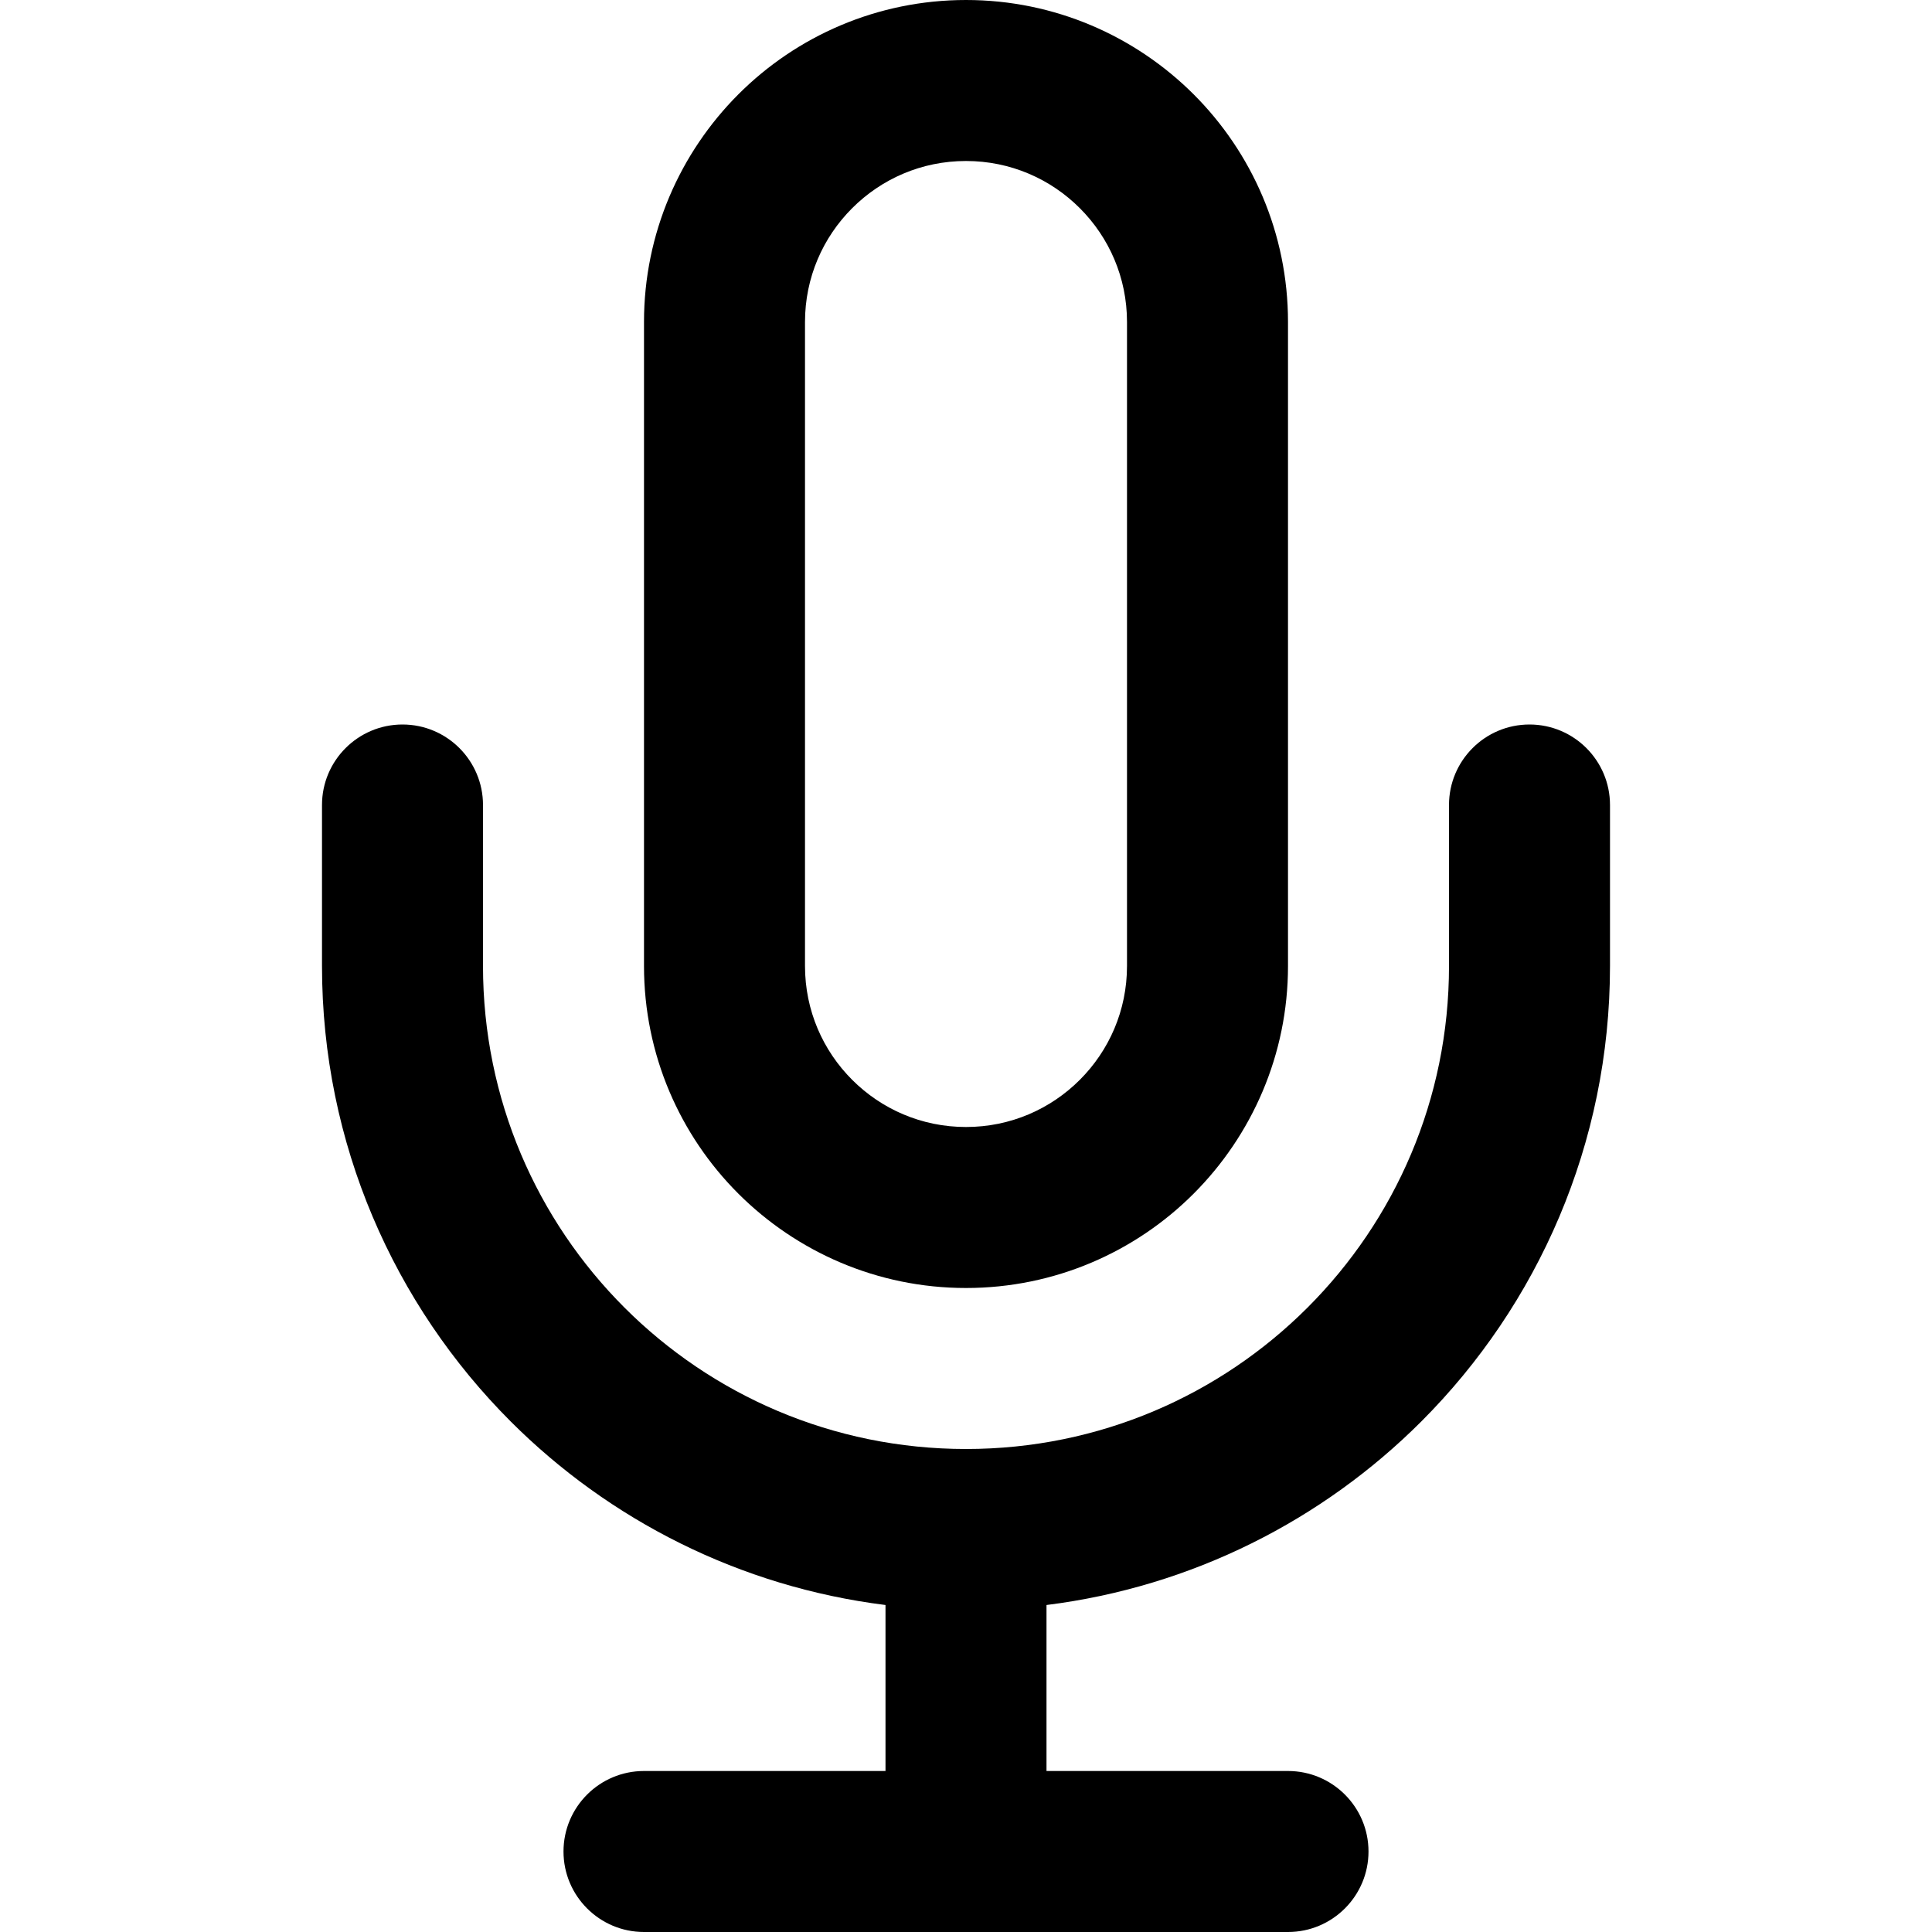 <svg width="24" height="24" viewBox="0 0 24 24" fill="none" xmlns="http://www.w3.org/2000/svg">
<path d="M12 2C12.553 2 13.051 2.223 13.414 2.586C13.777 2.949 14 3.447 14 4V12C14 12.553 13.777 13.051 13.414 13.414C13.051 13.777 12.553 14 12 14C11.447 14 10.949 13.777 10.586 13.414C10.223 13.051 10 12.553 10 12V4C10 3.447 10.223 2.949 10.586 2.586C10.949 2.223 11.447 2 12 2ZM12 0C10.896 0 9.894 0.449 9.172 1.172C8.45 1.895 8 2.896 8 4V12C8 13.104 8.449 14.106 9.172 14.828C9.895 15.55 10.896 16 12 16C13.104 16 14.106 15.551 14.828 14.828C15.55 14.105 16 13.104 16 12V4C16 2.896 15.551 1.894 14.828 1.172C14.105 0.45 13.104 0 12 0ZM8 24H16C16.552 24 17 23.552 17 23C17 22.448 16.552 22 16 22H13V19.938C14.809 19.712 16.432 18.882 17.657 17.657C19.103 16.21 20 14.209 20 12V10C20 9.448 19.552 9 19 9C18.448 9 18 9.448 18 10V12C18 13.657 17.33 15.156 16.243 16.243C15.156 17.33 13.657 18 12 18C10.343 18 8.844 17.33 7.757 16.243C6.67 15.156 6 13.657 6 12V10C6 9.448 5.552 9 5 9C4.448 9 4 9.448 4 10V12C4 14.209 4.897 16.21 6.343 17.657C7.568 18.882 9.19 19.712 11 19.938V22H8C7.448 22 7 22.448 7 23C7 23.552 7.448 24 8 24Z" fill="black"/>
</svg>
